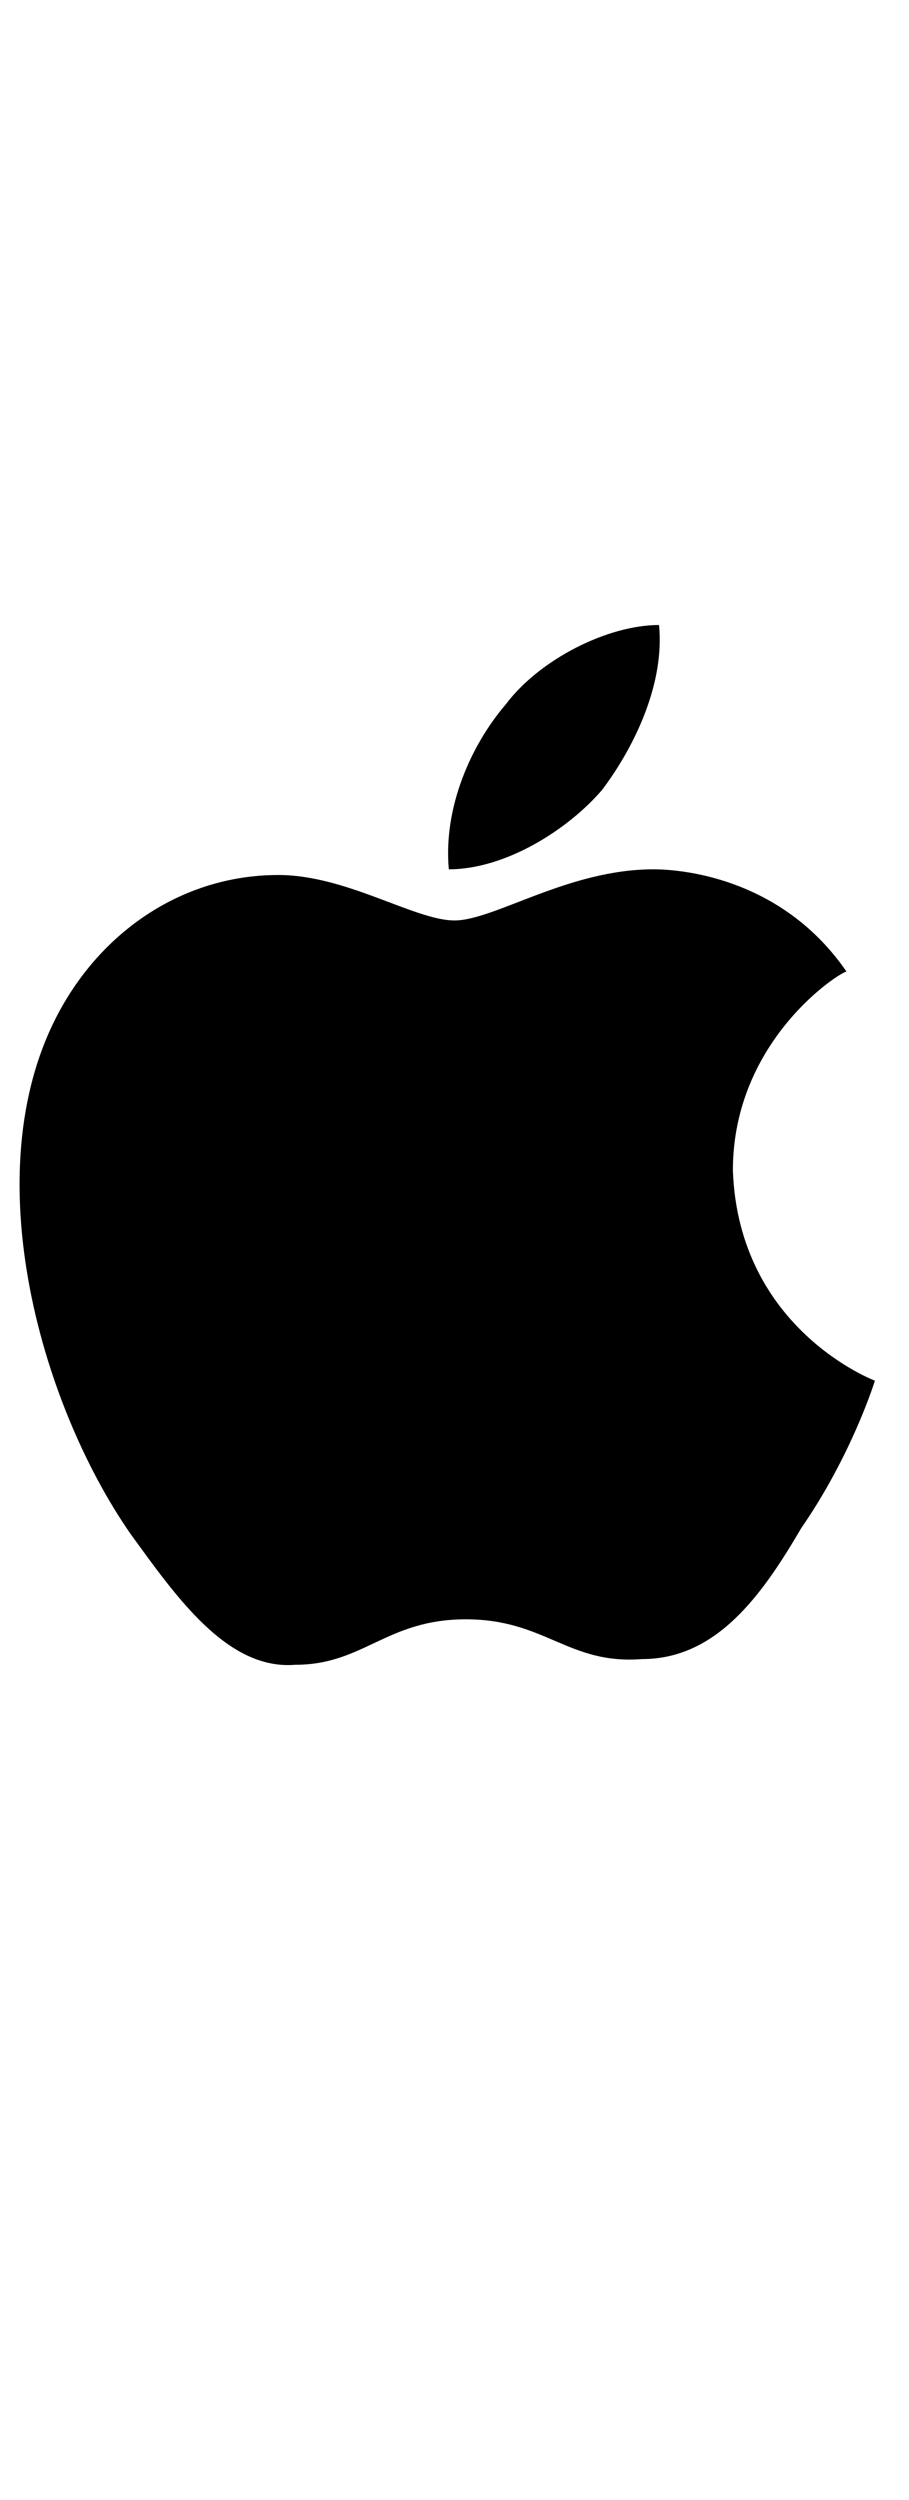 <?xml version="1.0" encoding="utf-8"?>
<!-- Generator: Adobe Illustrator 24.1.2, SVG Export Plug-In . SVG Version: 6.00 Build 0)  -->
<svg version="1.1" id="Layer_1" xmlns="http://www.w3.org/2000/svg" xmlns:xlink="http://www.w3.org/1999/xlink" x="0px" y="0px"
	 viewBox="0 0 16 44" style="enable-background:new 0 0 16 44;" xml:space="preserve">
<path d="M8,16.2c-0.7,0-1.9-0.8-3.1-0.8c-1.6,0-3,0.9-3.8,2.3c-1.6,2.8-0.4,7,1.2,9.3c0.8,1.1,1.7,2.4,2.9,2.3c1.2,0,1.6-0.8,3-0.8
	c1.4,0,1.8,0.8,3.1,0.7c1.3,0,2.1-1.1,2.8-2.3c0.9-1.3,1.3-2.6,1.3-2.6c0,0-2.4-0.9-2.5-3.7c0-2.3,1.9-3.5,2-3.5
	c-1.1-1.6-2.8-1.8-3.4-1.8C10,15.3,8.7,16.2,8,16.2z M10.6,13.9c0.6-0.8,1.1-1.9,1-2.9c-0.9,0-2.1,0.6-2.7,1.4
	c-0.6,0.7-1.1,1.8-1,2.9C8.9,15.3,10,14.6,10.6,13.9"/>
</svg>

